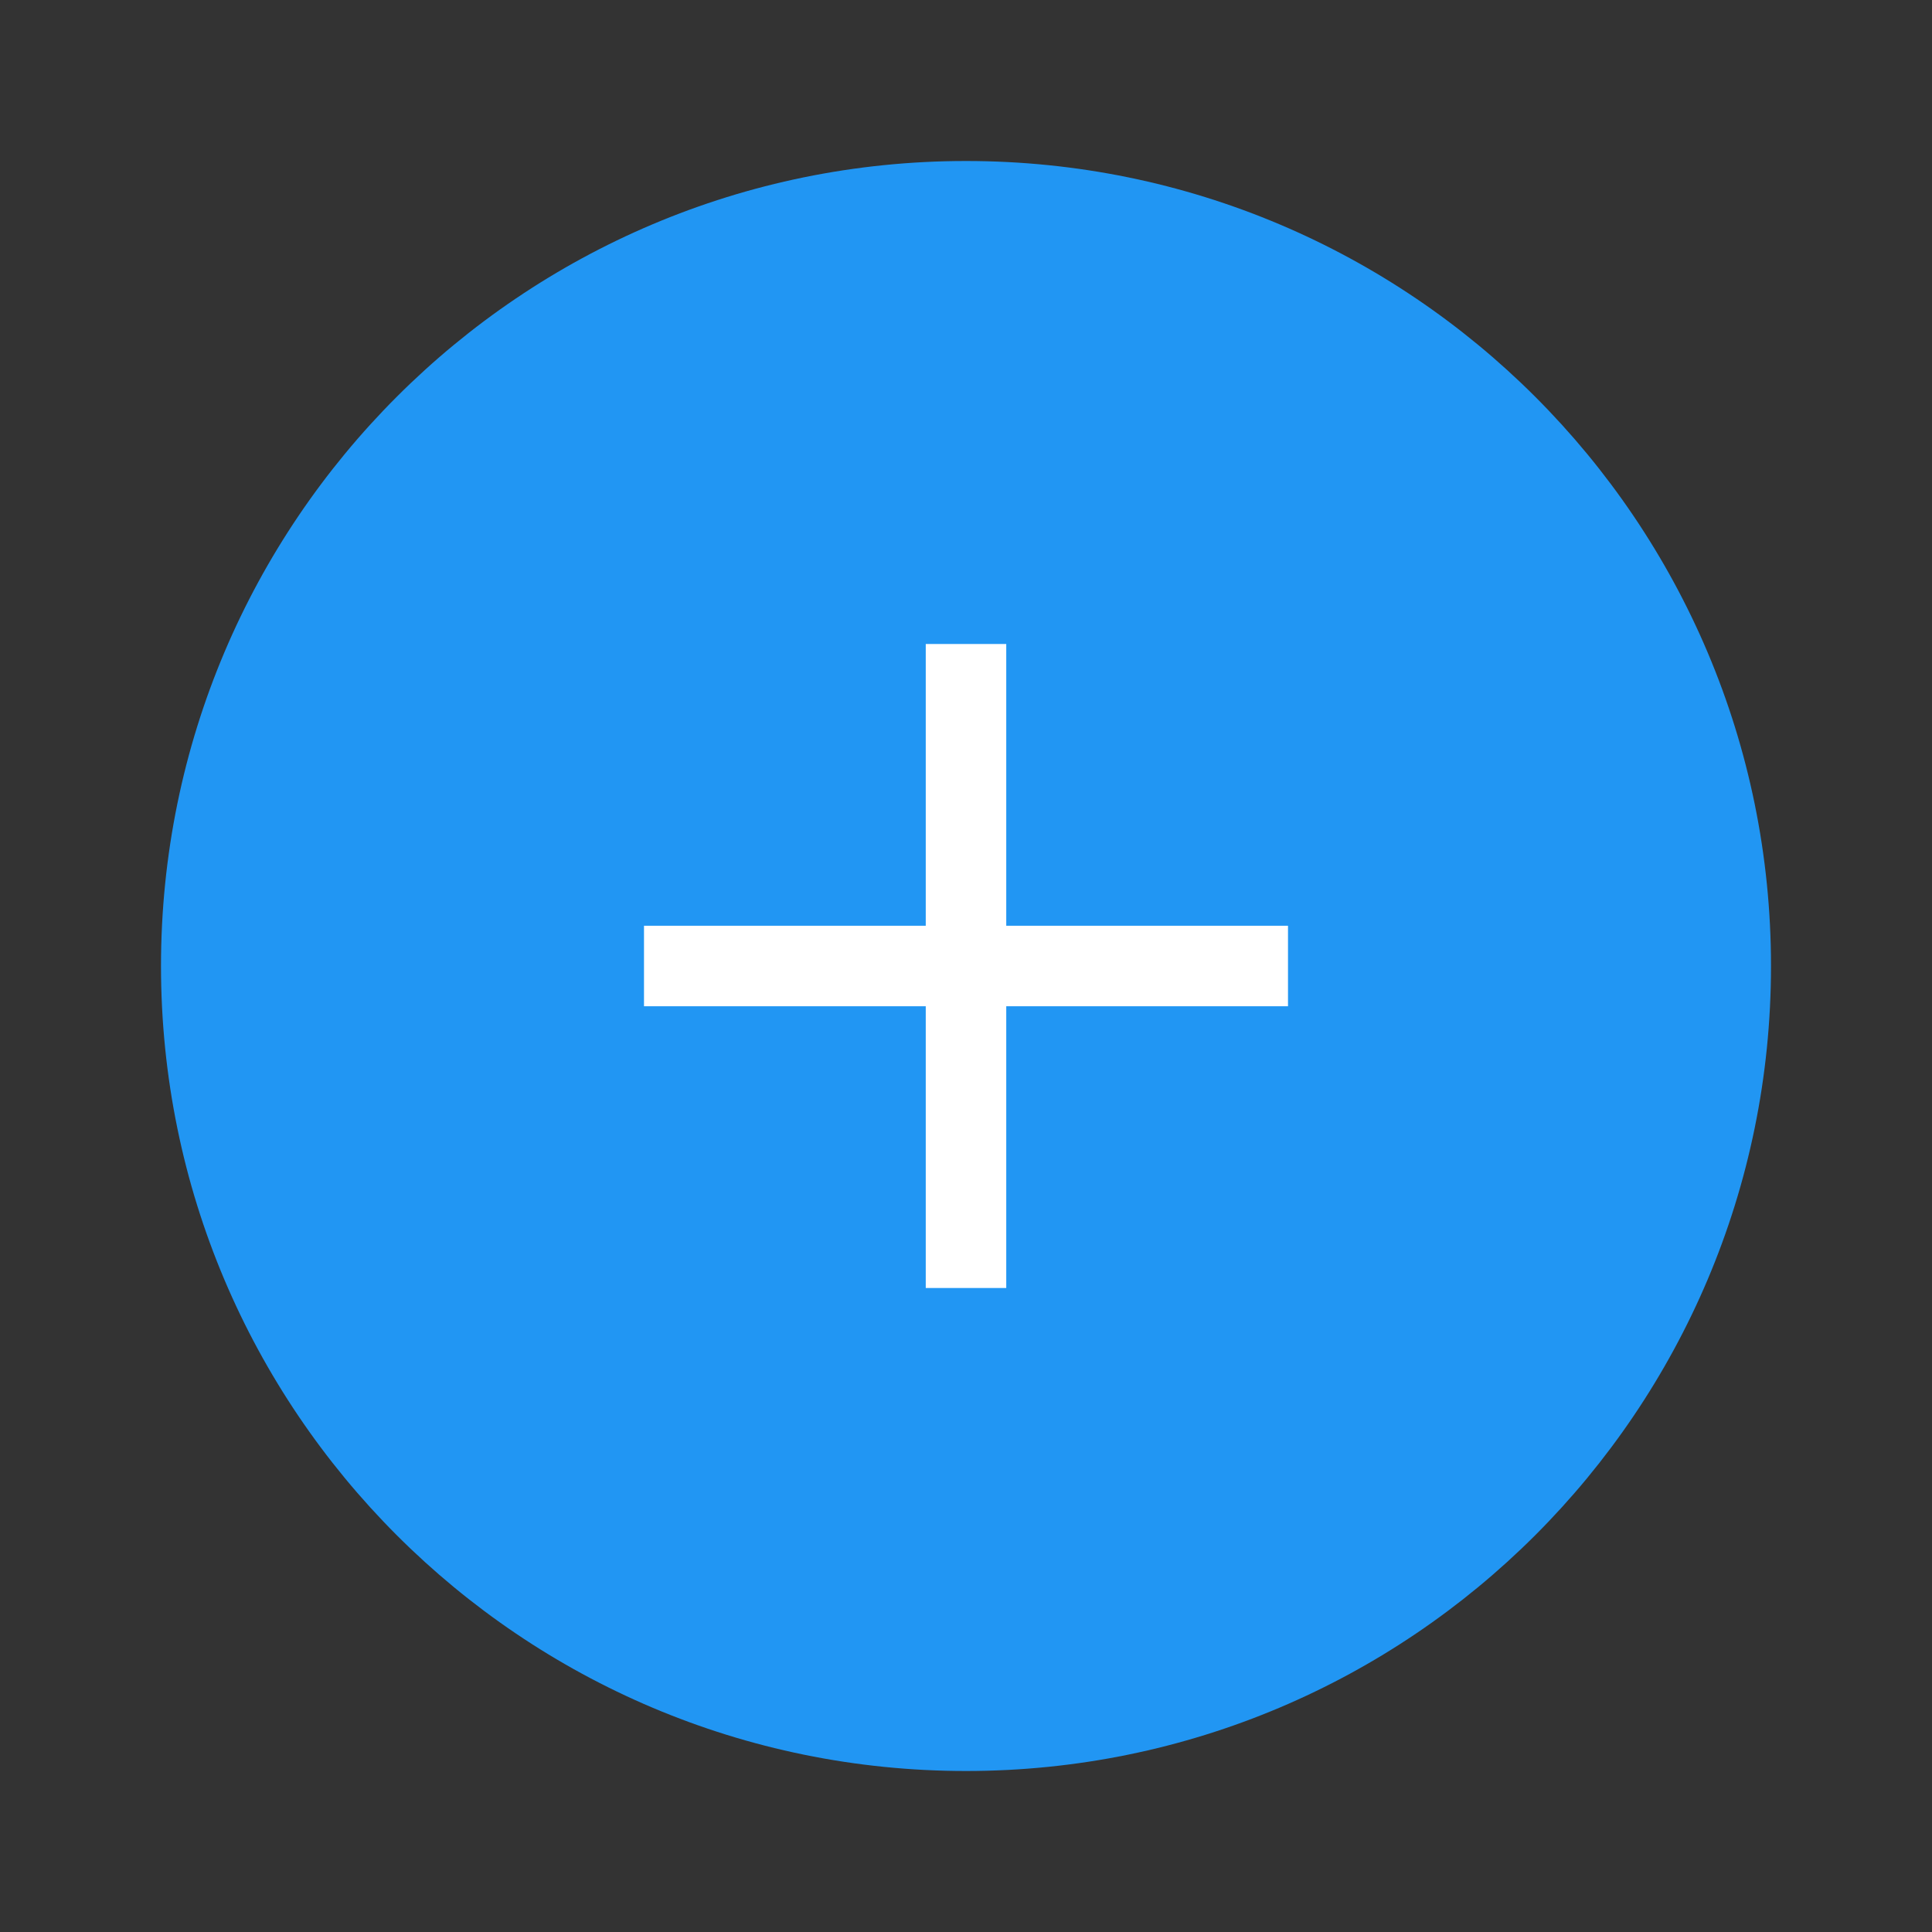 <?xml version="1.0" encoding="UTF-8"?>
<svg width="48px" height="48px" viewBox="0 0 48 48" version="1.1" xmlns="http://www.w3.org/2000/svg" xmlns:xlink="http://www.w3.org/1999/xlink">
    <rect x="0" y="0" width="48" height="48" fill="#333333" stroke="none"/>
    <!-- Generator: Sketch 42 (36781) - http://www.bohemiancoding.com/sketch -->
    <title>Button-plusBlue</title>
    <desc>Created with Sketch.</desc>
    <defs></defs>
    <g id="Buttons-and-tabs" stroke="none" stroke-width="1" fill="none" fill-rule="evenodd">
        <g id="Button-plusBlue">
            <g id="Button/plus/blue">
                <rect id="Container" x="0" y="0" width="48" height="48" rx="4"></rect>
                <path d="M24,44 C35.046,44 44,35.046 44,24 C44,12.954 35.046,4 24,4 C12.954,4 4,12.954 4,24 C4,35.046 12.954,44 24,44 Z" id="Circle" fill="#2196F3" fill-rule="evenodd"></path>
                <rect id="Rectangle-3-Copy-2" fill="#FFFFFF" fill-rule="evenodd" x="23" y="16" width="2" height="16"></rect>
                <rect id="Rectangle-5" fill="#FFFFFF" fill-rule="evenodd" x="16" y="23" width="16" height="2"></rect>
            </g>
        </g>
    </g>
</svg>